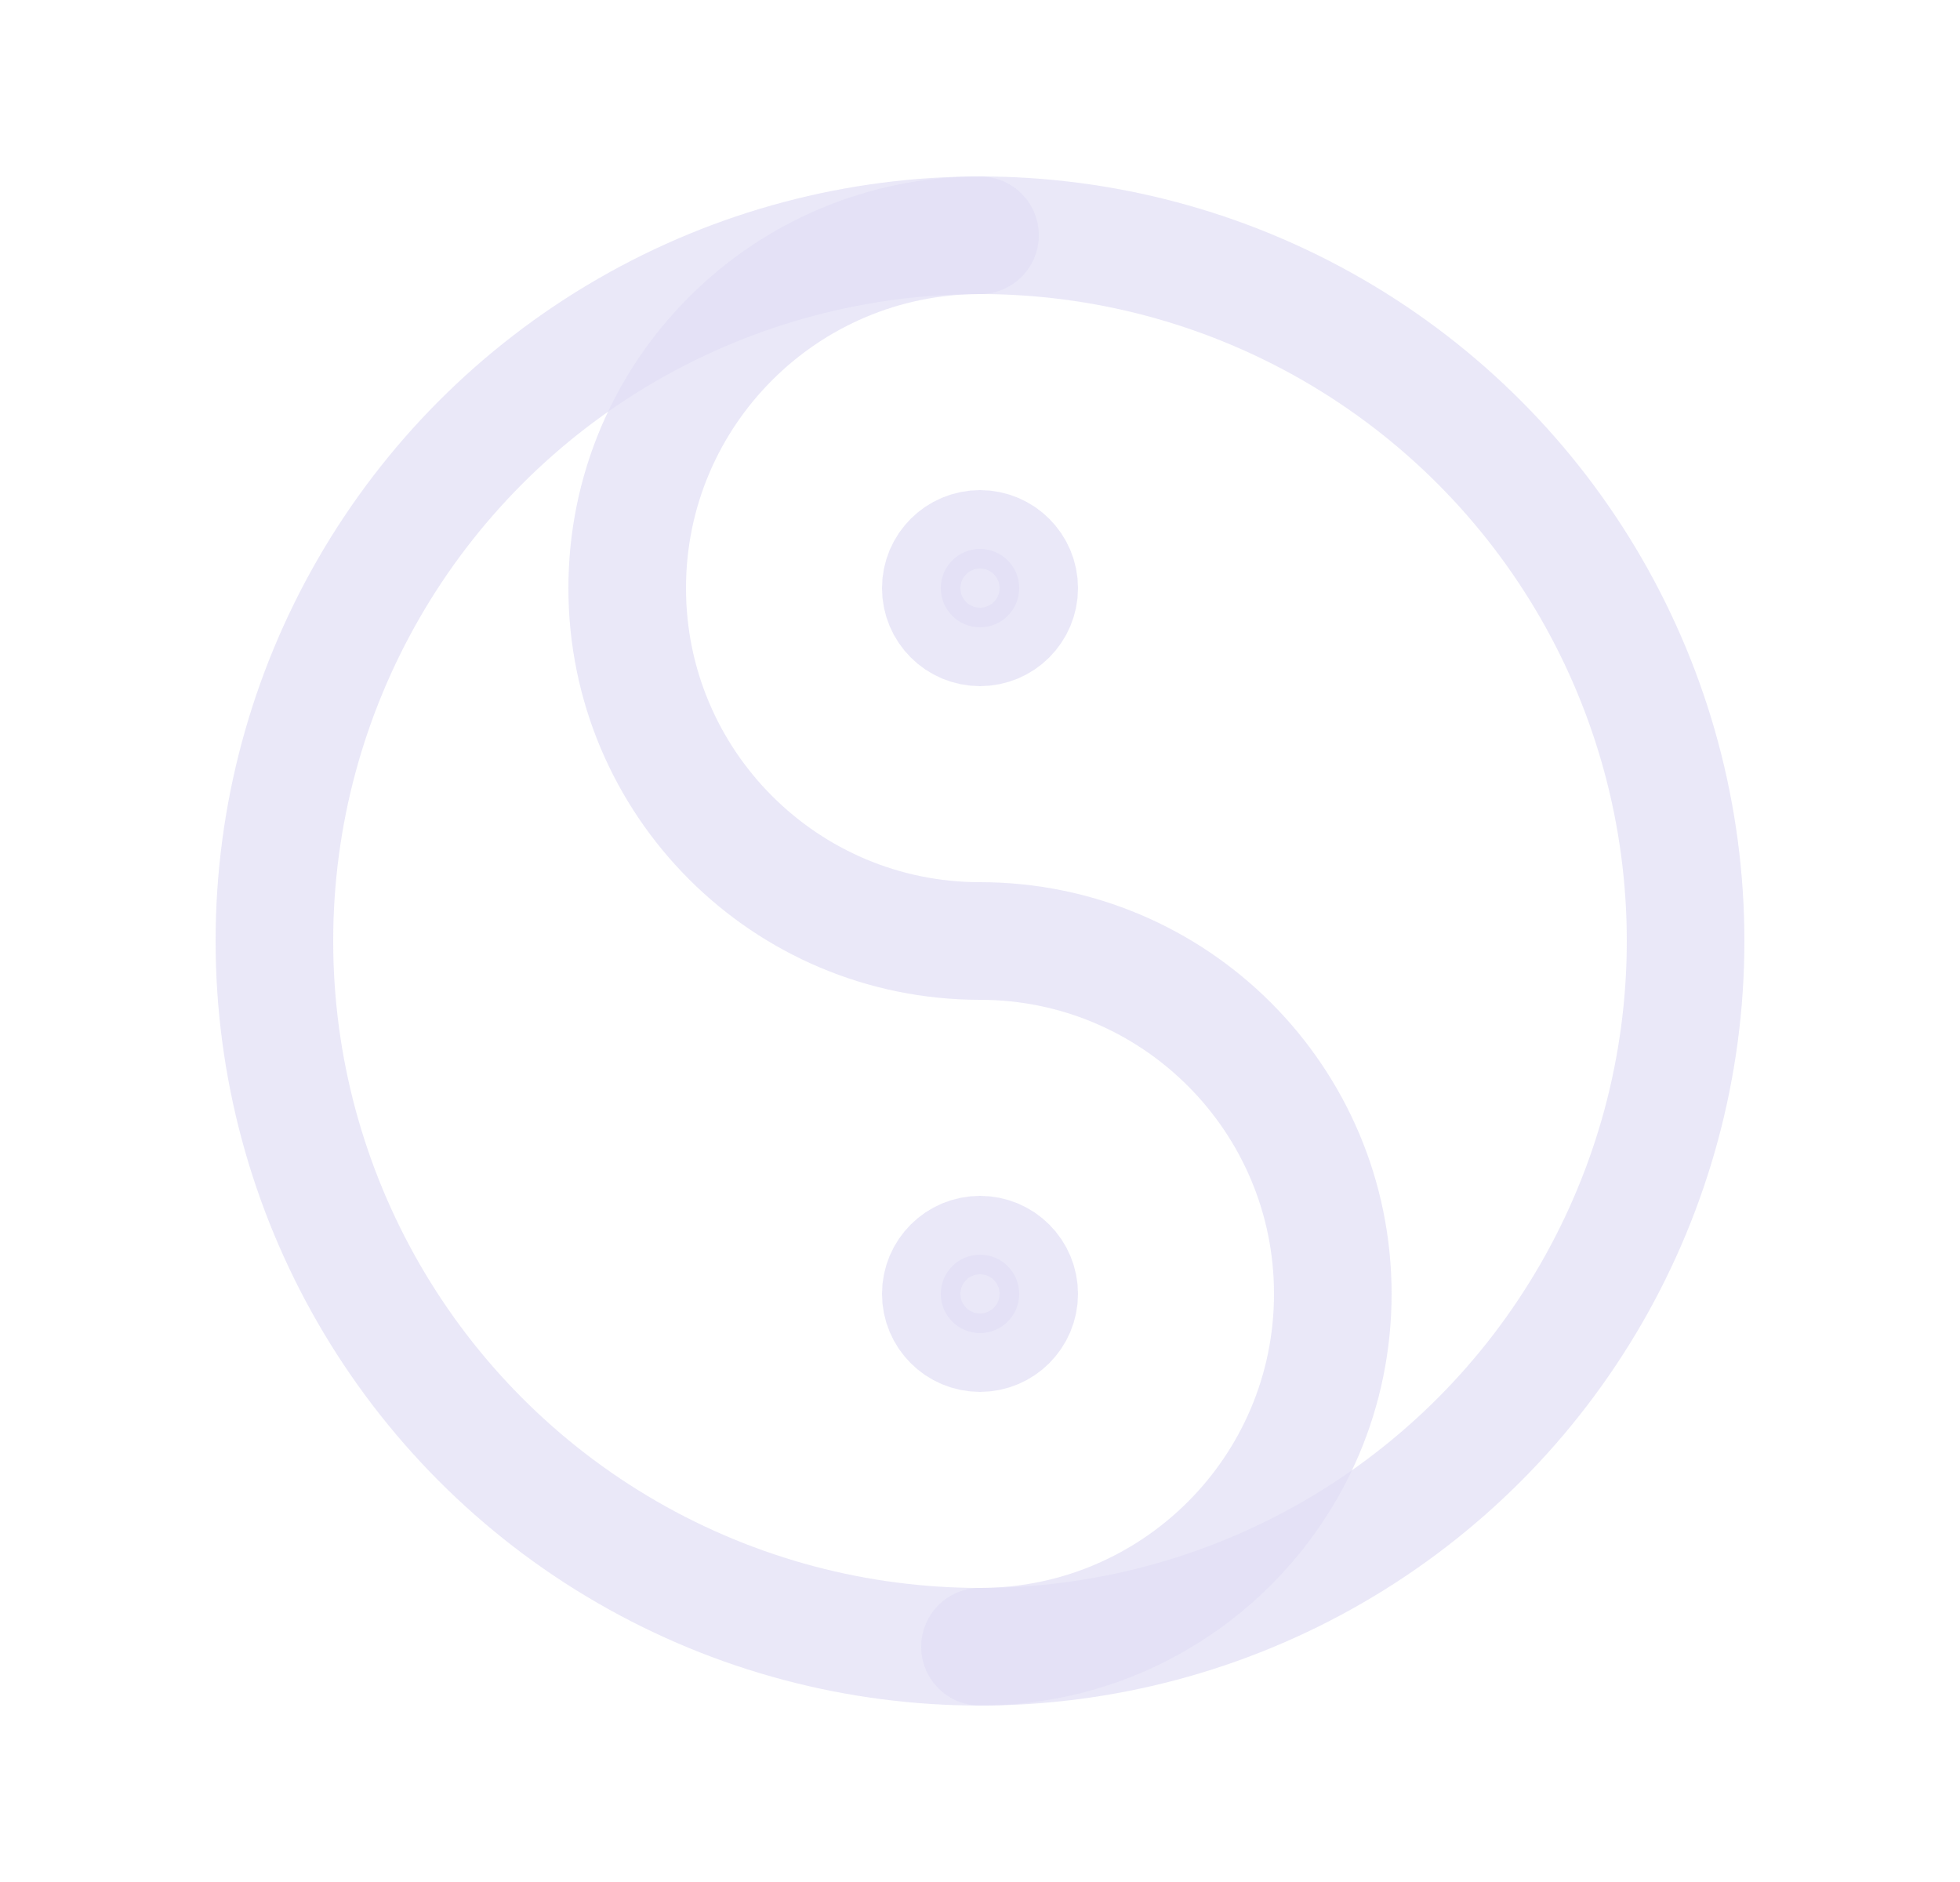 <svg width="25" height="24" viewBox="0 0 25 24" fill="none" xmlns="http://www.w3.org/2000/svg">
<circle cx="12.5" cy="12" r="9" stroke="#E1DEF5" stroke-opacity="0.7" stroke-width="1.5" stroke-linecap="round" stroke-linejoin="round"/>
<path d="M12.5 3C10.015 3 8 5.015 8 7.5C8 9.985 10.015 12 12.5 12C14.985 12 17 14.015 17 16.5C17 18.985 14.985 21 12.5 21" stroke="#E1DEF5" stroke-opacity="0.7" stroke-width="1.5" stroke-linecap="round" stroke-linejoin="round"/>
<circle cx="12.5" cy="7.5" r="0.5" fill="#E1DEF5" fill-opacity="0.7" stroke="#E1DEF5" stroke-opacity="0.7" stroke-width="1.5" stroke-linecap="round" stroke-linejoin="round"/>
<circle cx="12.5" cy="16.5" r="0.5" fill="#E1DEF5" fill-opacity="0.7" stroke="#E1DEF5" stroke-opacity="0.7" stroke-width="1.5" stroke-linecap="round" stroke-linejoin="round"/>
</svg>
